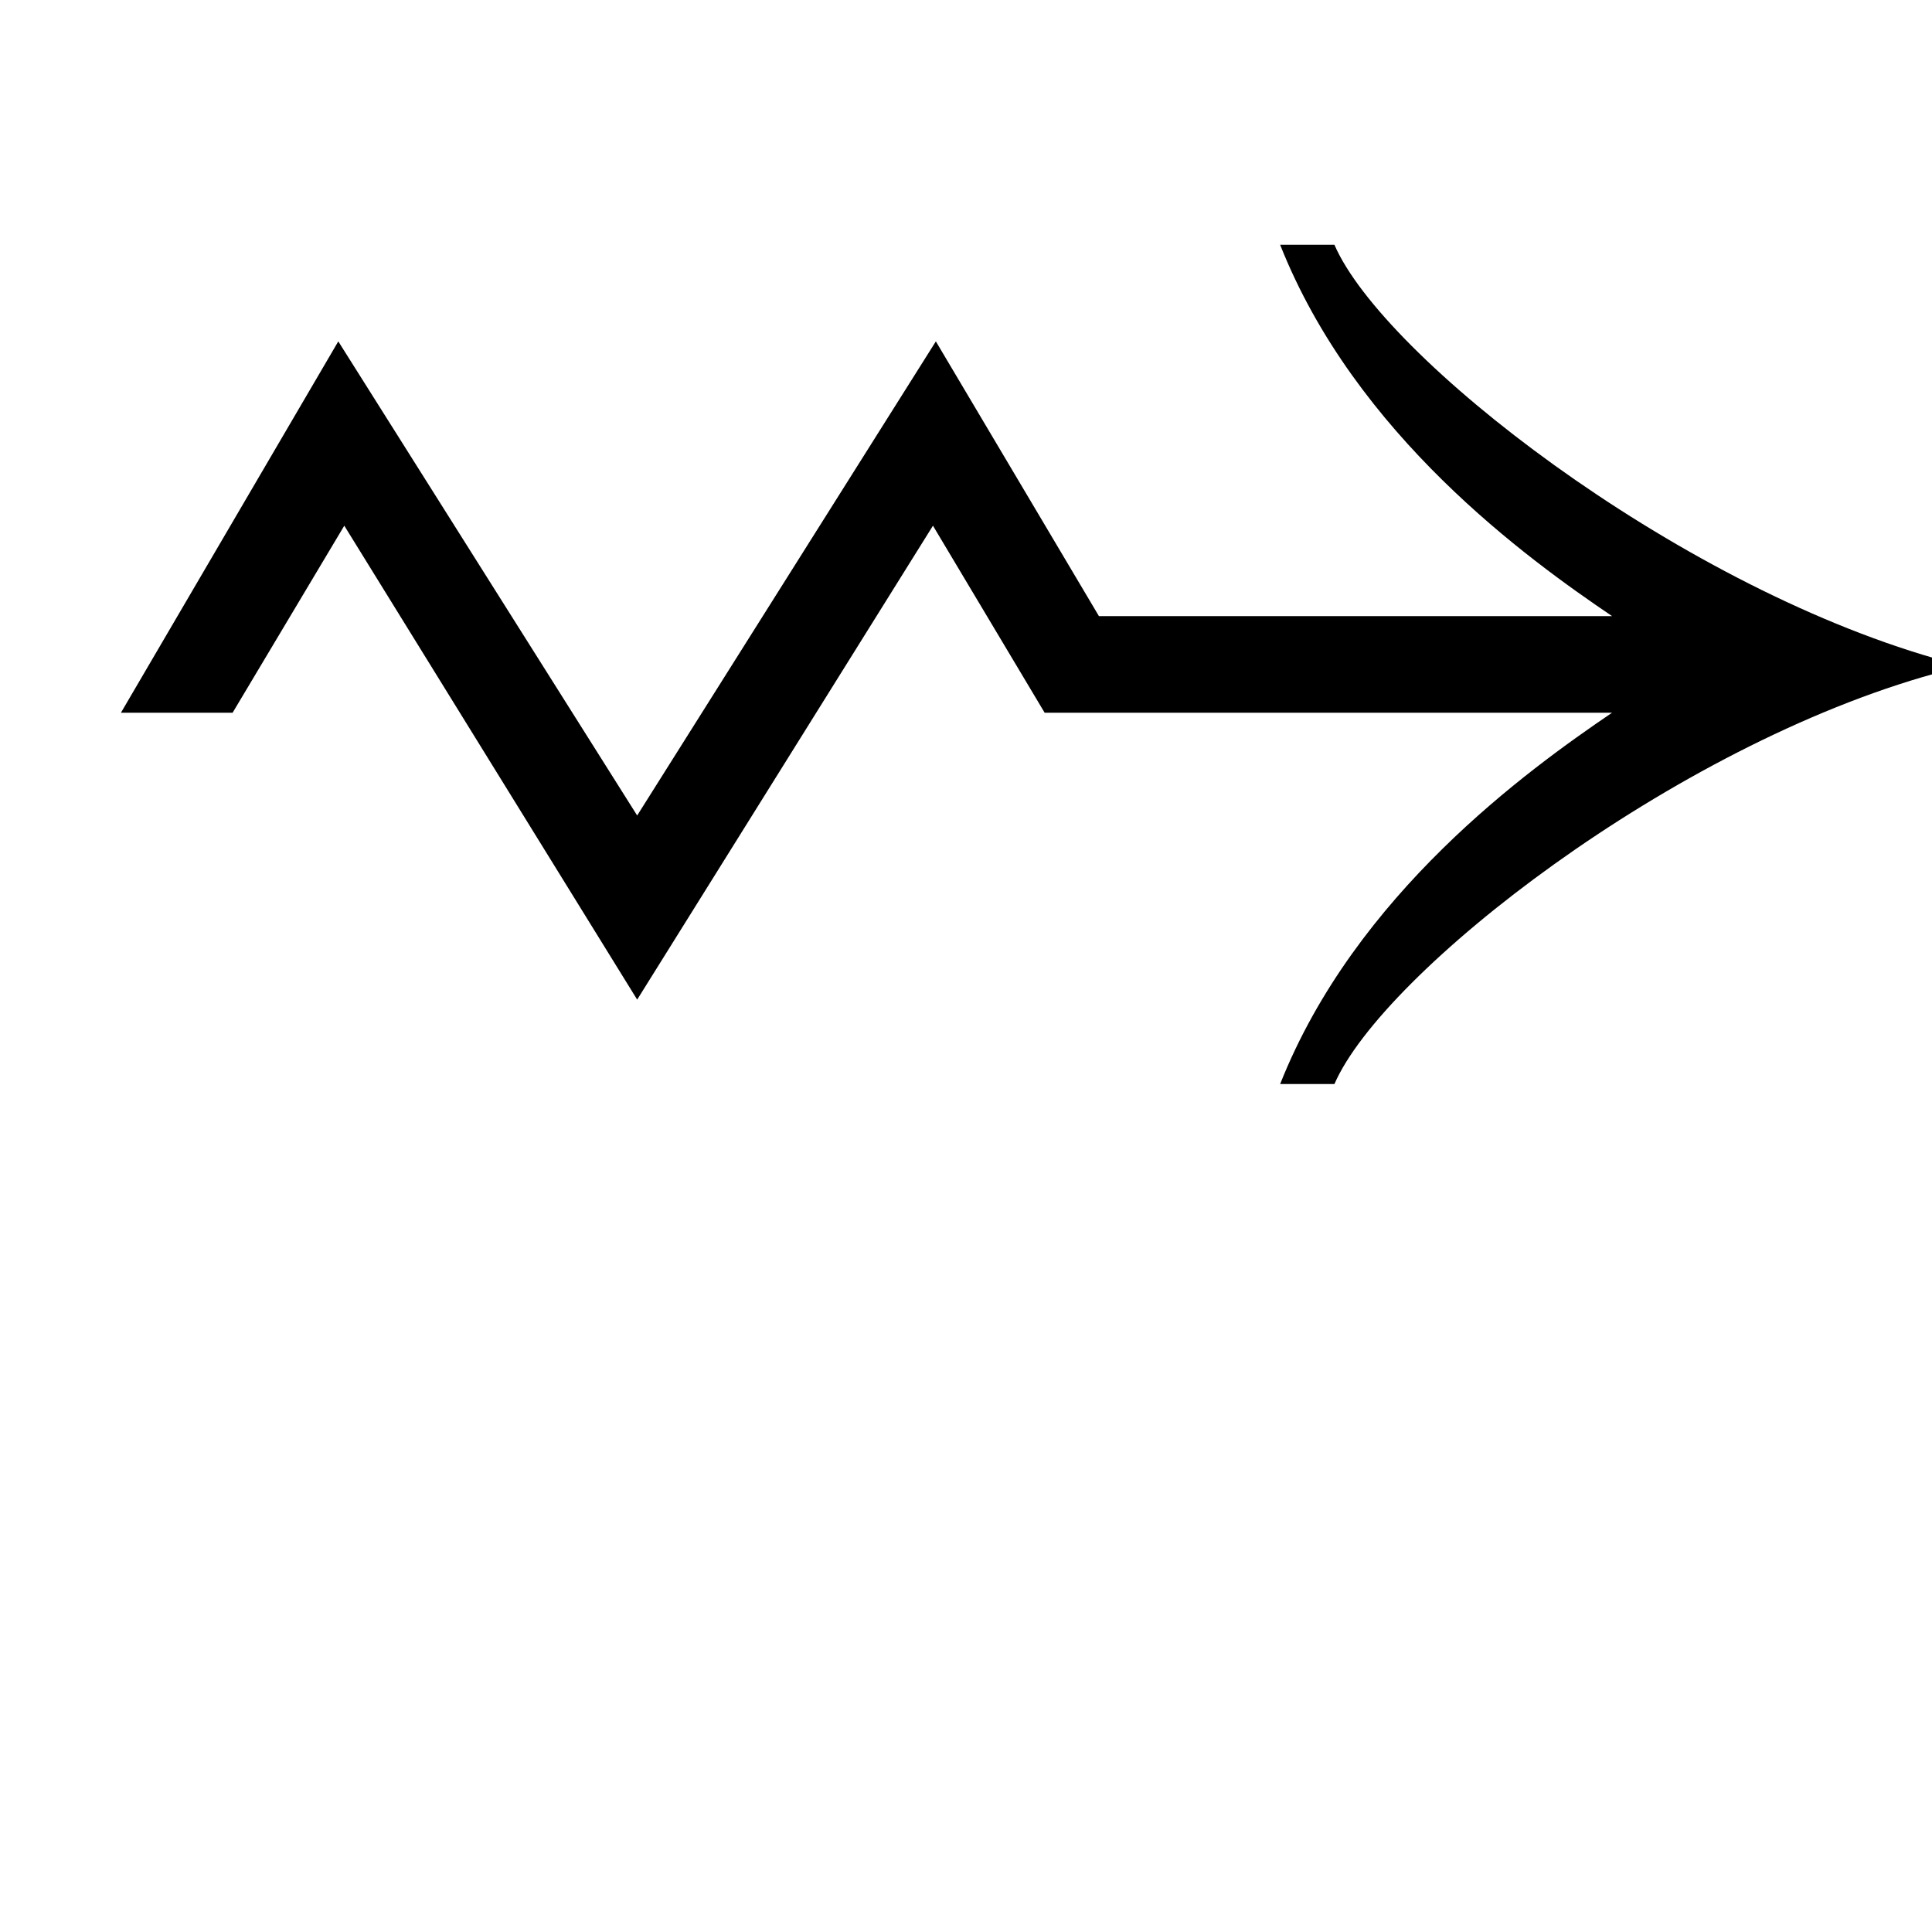 <?xml version='1.0' encoding='UTF-8'?>
<svg xmlns:xlink="http://www.w3.org/1999/xlink" height="10" viewBox="0 0 10 10" xmlns="http://www.w3.org/2000/svg" width="10">
 <defs>
  <g>
   <g id="glyph-0-0"/>
   <g id="glyph-0-1">
    <path d="M 10.234 -2.469 L 10.234 -2.547 C 8.875 -2.938 7.375 -4.109 7.125 -4.688 L 6.844 -4.688 C 7.234 -3.703 8.125 -3.062 8.562 -2.766 L 5.906 -2.766 L 5.062 -4.188 L 3.516 -1.734 L 1.969 -4.188 L 0.844 -2.266 L 1.422 -2.266 L 2 -3.234 L 3.516 -0.781 L 5.047 -3.234 L 5.625 -2.266 L 8.562 -2.266 C 8.125 -1.969 7.234 -1.328 6.844 -0.344 L 7.125 -0.344 C 7.375 -0.922 8.875 -2.094 10.234 -2.469 Z M 10.234 -2.469 "/>
   </g>
  </g>
 </defs>
 <g fill="rgb(0%, 0%, 0%)" fill-opacity="1">
  <use y="5.955" x="-0.218" xlink:href="#glyph-0-1"/>
 </g>
 <title>\rightsquigarrow</title>
</svg>
